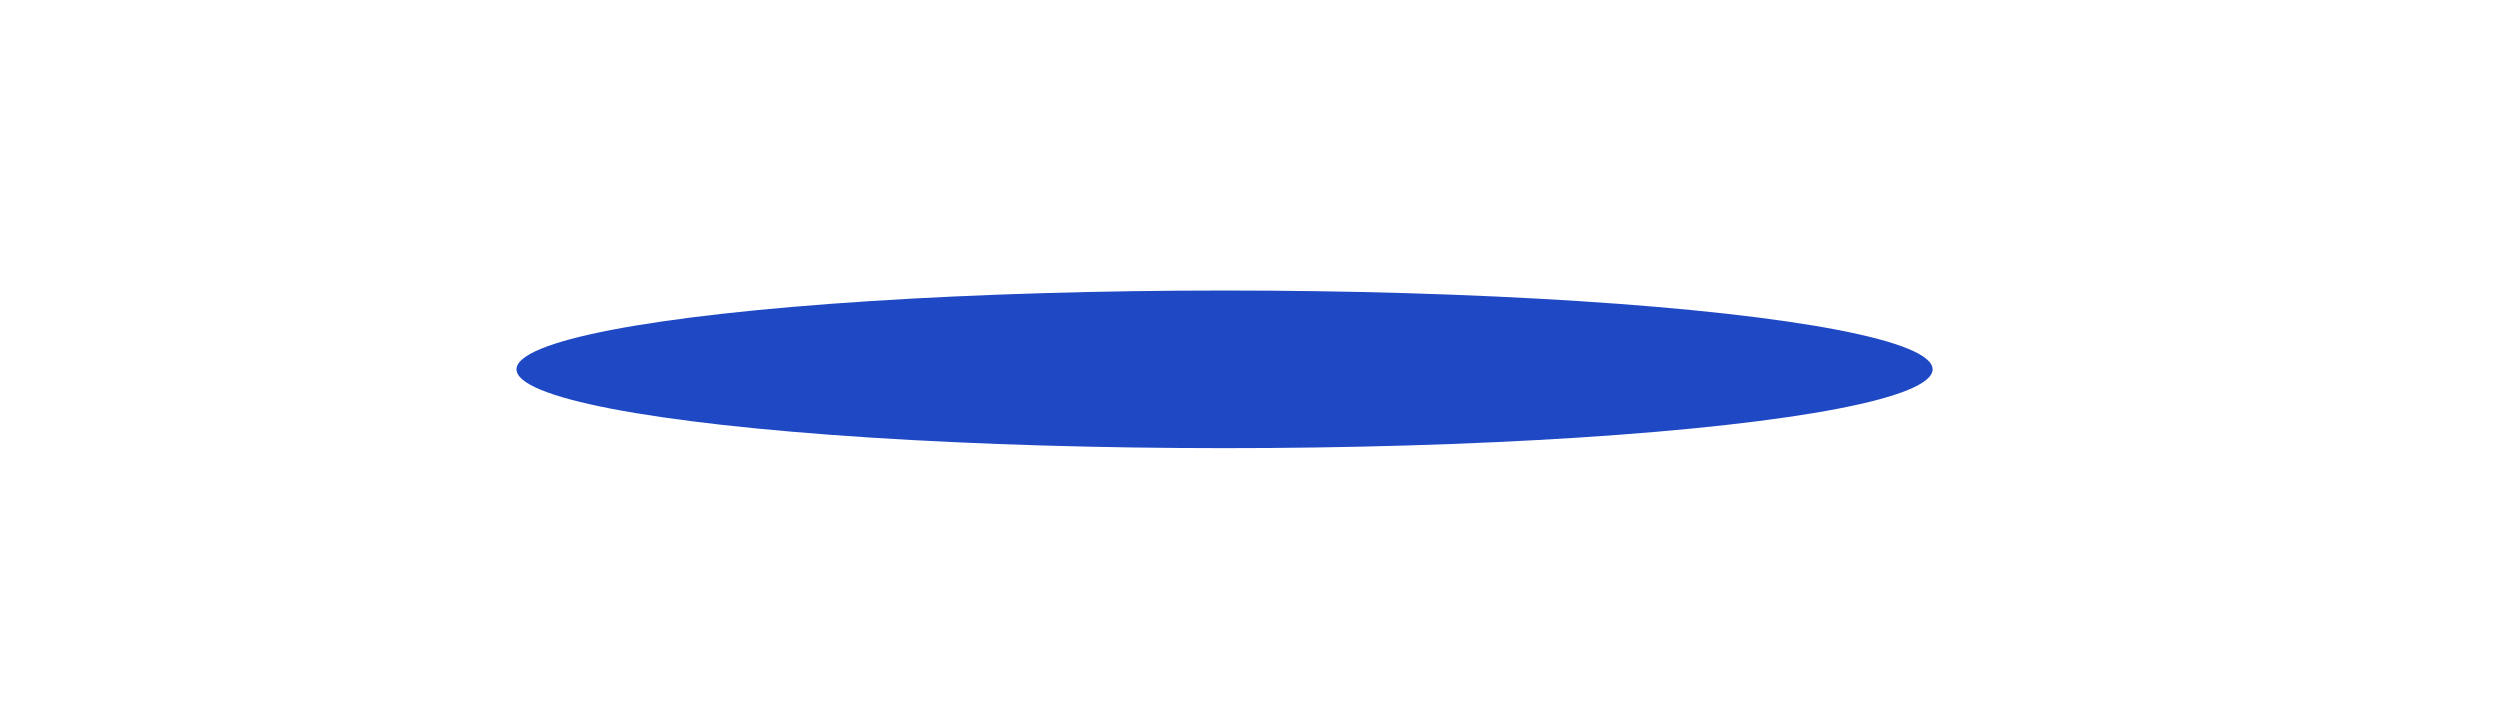 <svg width="1919" height="544" viewBox="0 0 1919 544" fill="none" xmlns="http://www.w3.org/2000/svg">
    <g filter="url(#filter0_f_499_5122)">
        <ellipse cx="939.972" cy="283.5" rx="543.5" ry="60.5" fill="#1F49C4" />
    </g>
    <defs>
        <filter id="filter0_f_499_5122" x="196.472" y="23" width="1487" height="521" filterUnits="userSpaceOnUse"
            color-interpolation-filters="sRGB">
            <feFlood flood-opacity="0" result="BackgroundImageFix" />
            <feBlend mode="normal" in="SourceGraphic" in2="BackgroundImageFix" result="shape" />
            <feGaussianBlur stdDeviation="100" result="effect1_foregroundBlur_499_5122" />
        </filter>
    </defs>
</svg>
